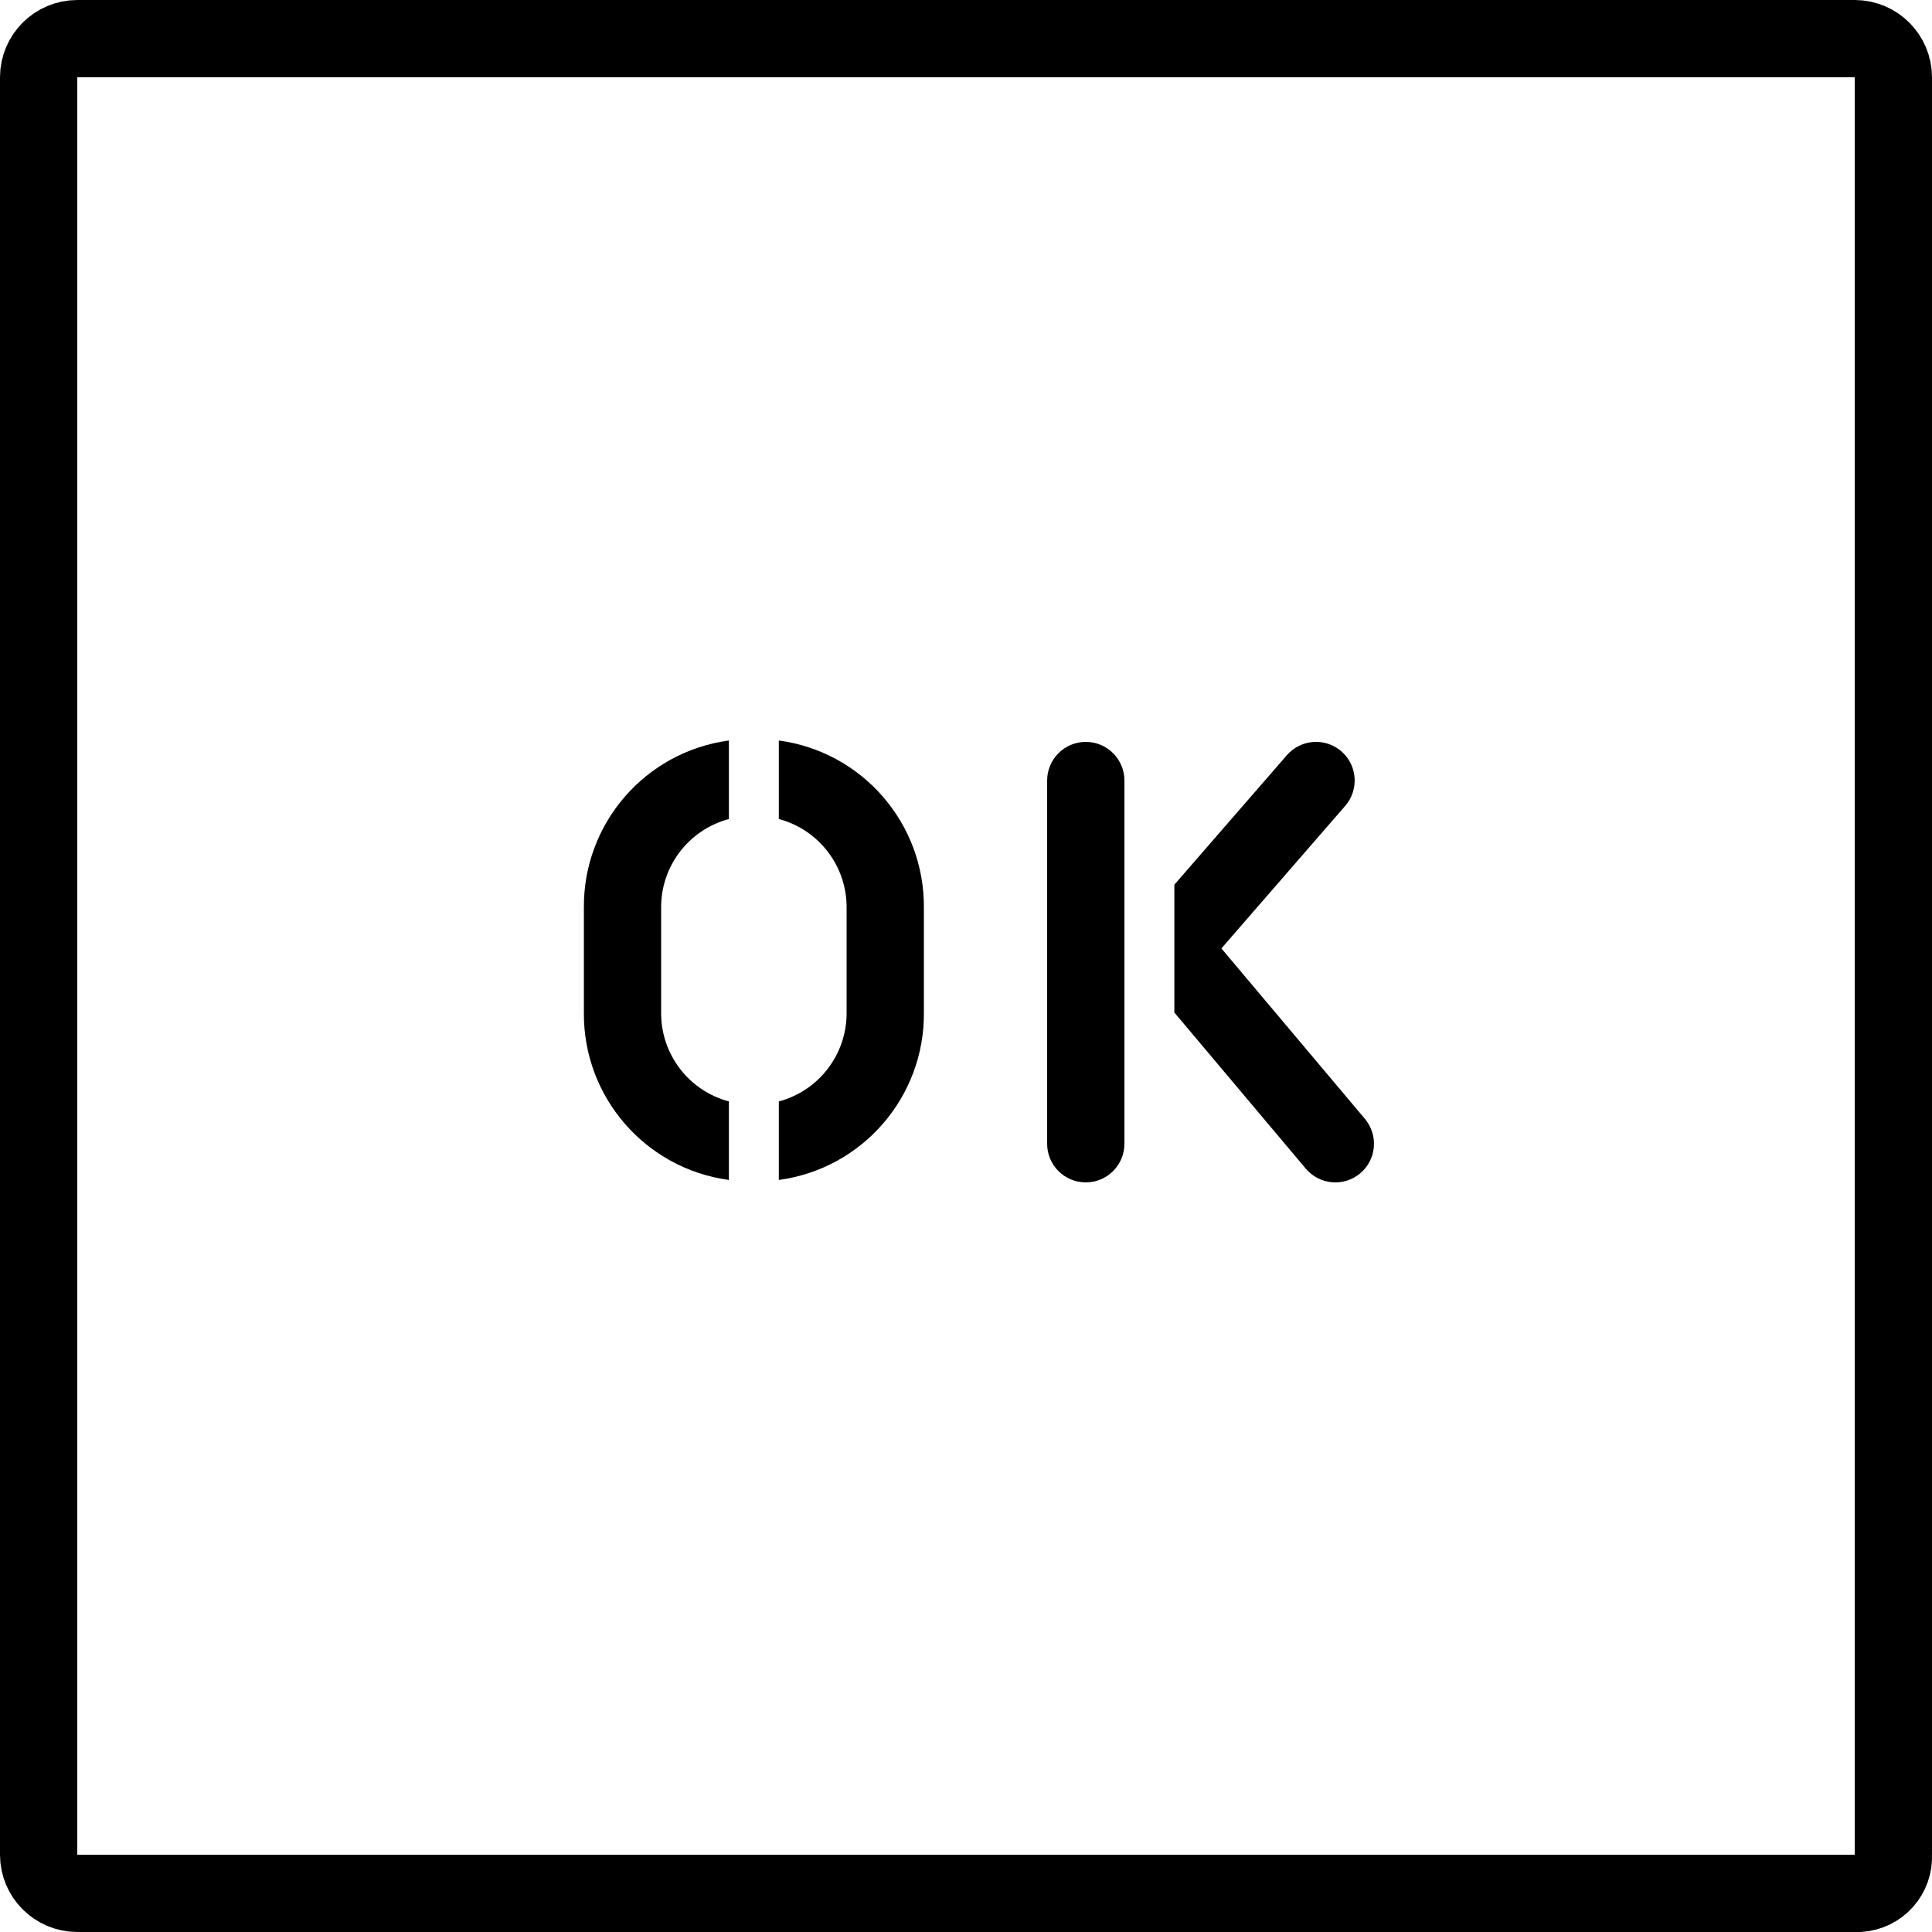 <svg xmlns="http://www.w3.org/2000/svg" width="24" height="24" viewBox="0 0 24 24"> <g transform="translate(0 0.0) scale(0.48)">
  
  <g
     id="line"
     transform="translate(-10.999,-10.999)">
    <path
       fill="none"
       stroke="#000"
       stroke-miterlimit="10"
       stroke-width="2"
       d="m 58.999,59.999 h -46 c -0.552,-0.001 -0.999,-0.448 -1,-1 v -46 c 0.001,-0.552 0.448,-0.999 1,-1 h 46 c 0.552,0.001 0.999,0.448 1,1 v 46 c 0.031,0.521 -0.365,0.969 -0.886,1 -0.038,0.002 -0.076,0.002 -0.114,0 z"
       id="path2" />
    <g
       id="g14">
      <path
         d="m 39.099,41.599 c -0.552,4e-4 -1,-0.447 -1,-0.999 0,-5e-4 0,-9e-4 0,-0.001 v -9.4 c 0,-0.552 0.448,-1 1,-1 0.552,0 1,0.448 1,1 v 9.4 c 3e-4,0.552 -0.447,1 -0.999,1 -4e-4,0 -8e-4,0 -0.001,0 z"
         id="path4" />
      <path
         d="m 46.323,39.955 -3.714,-4.411 3.204,-3.689 c 0.362,-0.417 0.318,-1.048 -0.098,-1.411 -0.417,-0.362 -1.048,-0.318 -1.411,0.098 l -2.913,3.353 v 3.308 l 3.402,4.041 c 0.356,0.422 0.987,0.476 1.409,0.12 0.422,-0.356 0.476,-0.987 0.12,-1.409 z"
         id="path6" />
      <g
         id="g12">
        <path
           d="m 29.863,39.504 c -1.042,-0.278 -1.764,-1.226 -1.754,-2.305 v -2.7 c -0.01,-1.078 0.712,-2.026 1.754,-2.304 v -2.032 c -2.166,0.292 -3.775,2.151 -3.753,4.336 v 2.7 c -0.022,2.185 1.588,4.045 3.753,4.337 z"
           id="path8" />
        <path
           d="m 31.155,30.163 v 2.032 c 1.042,0.278 1.764,1.226 1.754,2.304 v 2.7 c 0.01,1.078 -0.712,2.027 -1.754,2.305 v 2.032 c 2.166,-0.292 3.775,-2.152 3.754,-4.337 v -2.7 c 0.021,-2.185 -1.588,-4.044 -3.754,-4.336 z"
           id="path10" />
      </g>
    </g>
  </g>
</g></svg>